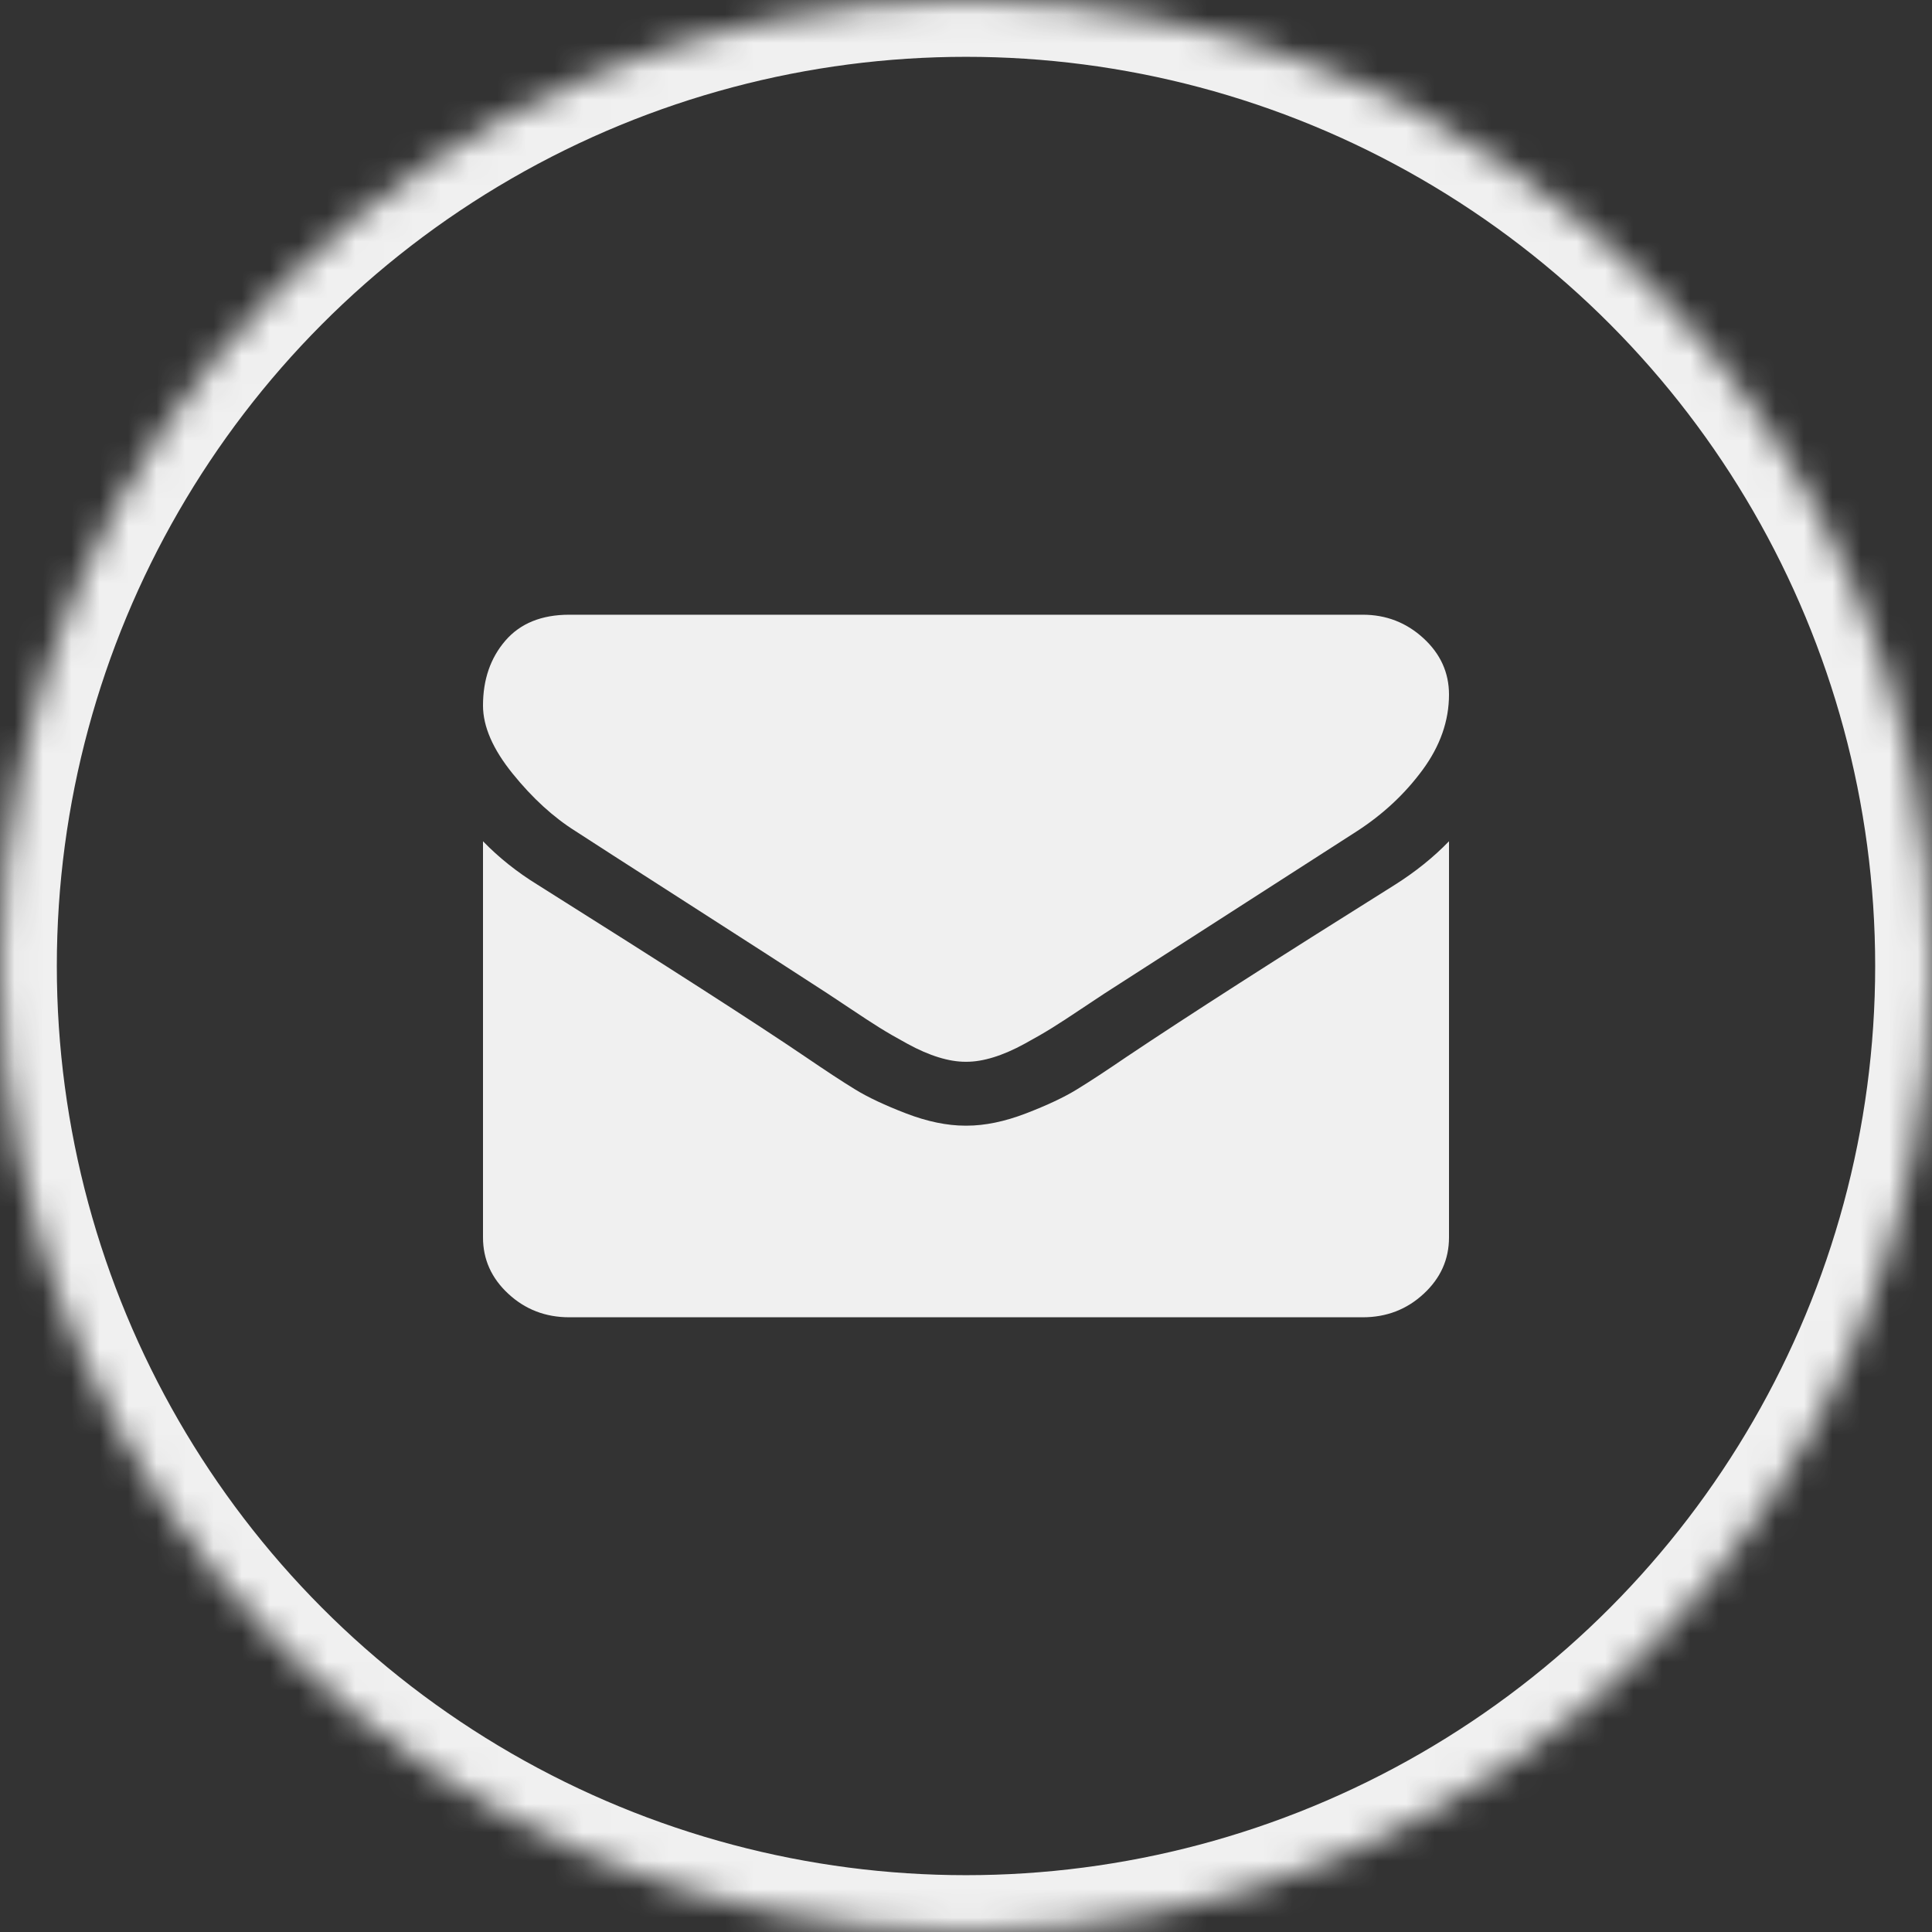 <?xml version="1.0" encoding="UTF-8"?>
<svg width="68px" height="68px" viewBox="0 0 68 68" version="1.1" xmlns="http://www.w3.org/2000/svg" xmlns:xlink="http://www.w3.org/1999/xlink">
    <rect x="0" y="0" width="68" height="68" fill="#333333" stroke="none"/>
    <!-- Generator: Sketch 39.1 (31720) - http://www.bohemiancoding.com/sketch -->
    <title>mail</title>
    <desc>Created with Sketch.</desc>
    <defs>
        <circle id="path-1" cx="34" cy="34" r="34"></circle>
        <mask id="mask-2" maskContentUnits="userSpaceOnUse" maskUnits="objectBoundingBox" x="0" y="0" width="68" height="68" fill="white">
            <use xlink:href="#path-1"></use>
        </mask>
    </defs>
    <g id="Home-page-v1-Copy" stroke="none" stroke-width="1" fill="none" fill-rule="evenodd">
        <g id="Desktop-HD" transform="translate(-688, -1309)">
            <g id="subscribe" transform="translate(645, 1271)">
                <g id="mail" transform="translate(43, 38)">
                    <rect id="Rectangle" x="0" y="0" width="68" height="68"></rect>
                    <use id="Oval" stroke="#F0F0F0" mask="url(#mask-2)" stroke-width="4" xlink:href="#path-1"></use>
                    <path d="M20.263,29.258 C20.693,29.539 21.99,30.374 24.153,31.761 C26.316,33.148 27.973,34.217 29.124,34.966 C29.25,35.048 29.519,35.226 29.93,35.501 C30.341,35.777 30.683,35.999 30.954,36.169 C31.226,36.339 31.555,36.529 31.941,36.739 C32.327,36.95 32.691,37.108 33.032,37.213 C33.374,37.319 33.69,37.371 33.981,37.371 L34,37.371 L34.019,37.371 C34.31,37.371 34.626,37.319 34.968,37.213 C35.309,37.108 35.673,36.95 36.059,36.739 C36.445,36.529 36.773,36.339 37.045,36.169 C37.317,35.999 37.659,35.777 38.07,35.501 C38.481,35.226 38.75,35.048 38.876,34.966 C40.04,34.216 43,32.314 47.756,29.258 C48.679,28.661 49.45,27.941 50.07,27.098 C50.69,26.255 51,25.371 51,24.446 C51,23.674 50.699,23.012 50.099,22.462 C49.498,21.911 48.786,21.636 47.964,21.636 L20.036,21.636 C19.062,21.636 18.312,21.941 17.787,22.549 C17.262,23.158 17,23.92 17,24.833 C17,25.57 17.348,26.37 18.044,27.23 C18.739,28.091 19.479,28.767 20.263,29.258 Z M49.103,31.137 C44.954,33.736 41.804,35.756 39.654,37.196 C38.933,37.688 38.348,38.072 37.899,38.346 C37.45,38.622 36.853,38.903 36.106,39.19 C35.36,39.476 34.664,39.62 34.019,39.62 L34,39.62 L33.981,39.62 C33.336,39.62 32.64,39.476 31.894,39.19 C31.148,38.903 30.55,38.622 30.101,38.346 C29.652,38.072 29.067,37.688 28.346,37.196 C26.638,36.037 23.495,34.017 18.916,31.137 C18.195,30.693 17.557,30.183 17,29.61 L17,43.553 C17,44.326 17.297,44.988 17.892,45.538 C18.486,46.089 19.201,46.364 20.036,46.364 L47.964,46.364 C48.799,46.364 49.514,46.089 50.108,45.538 C50.703,44.988 51,44.326 51,43.553 L51,29.61 C50.456,30.171 49.824,30.681 49.103,31.137 Z" id="Shape" fill="#F0F0F0"></path>
                </g>
            </g>
        </g>
    </g>
</svg>